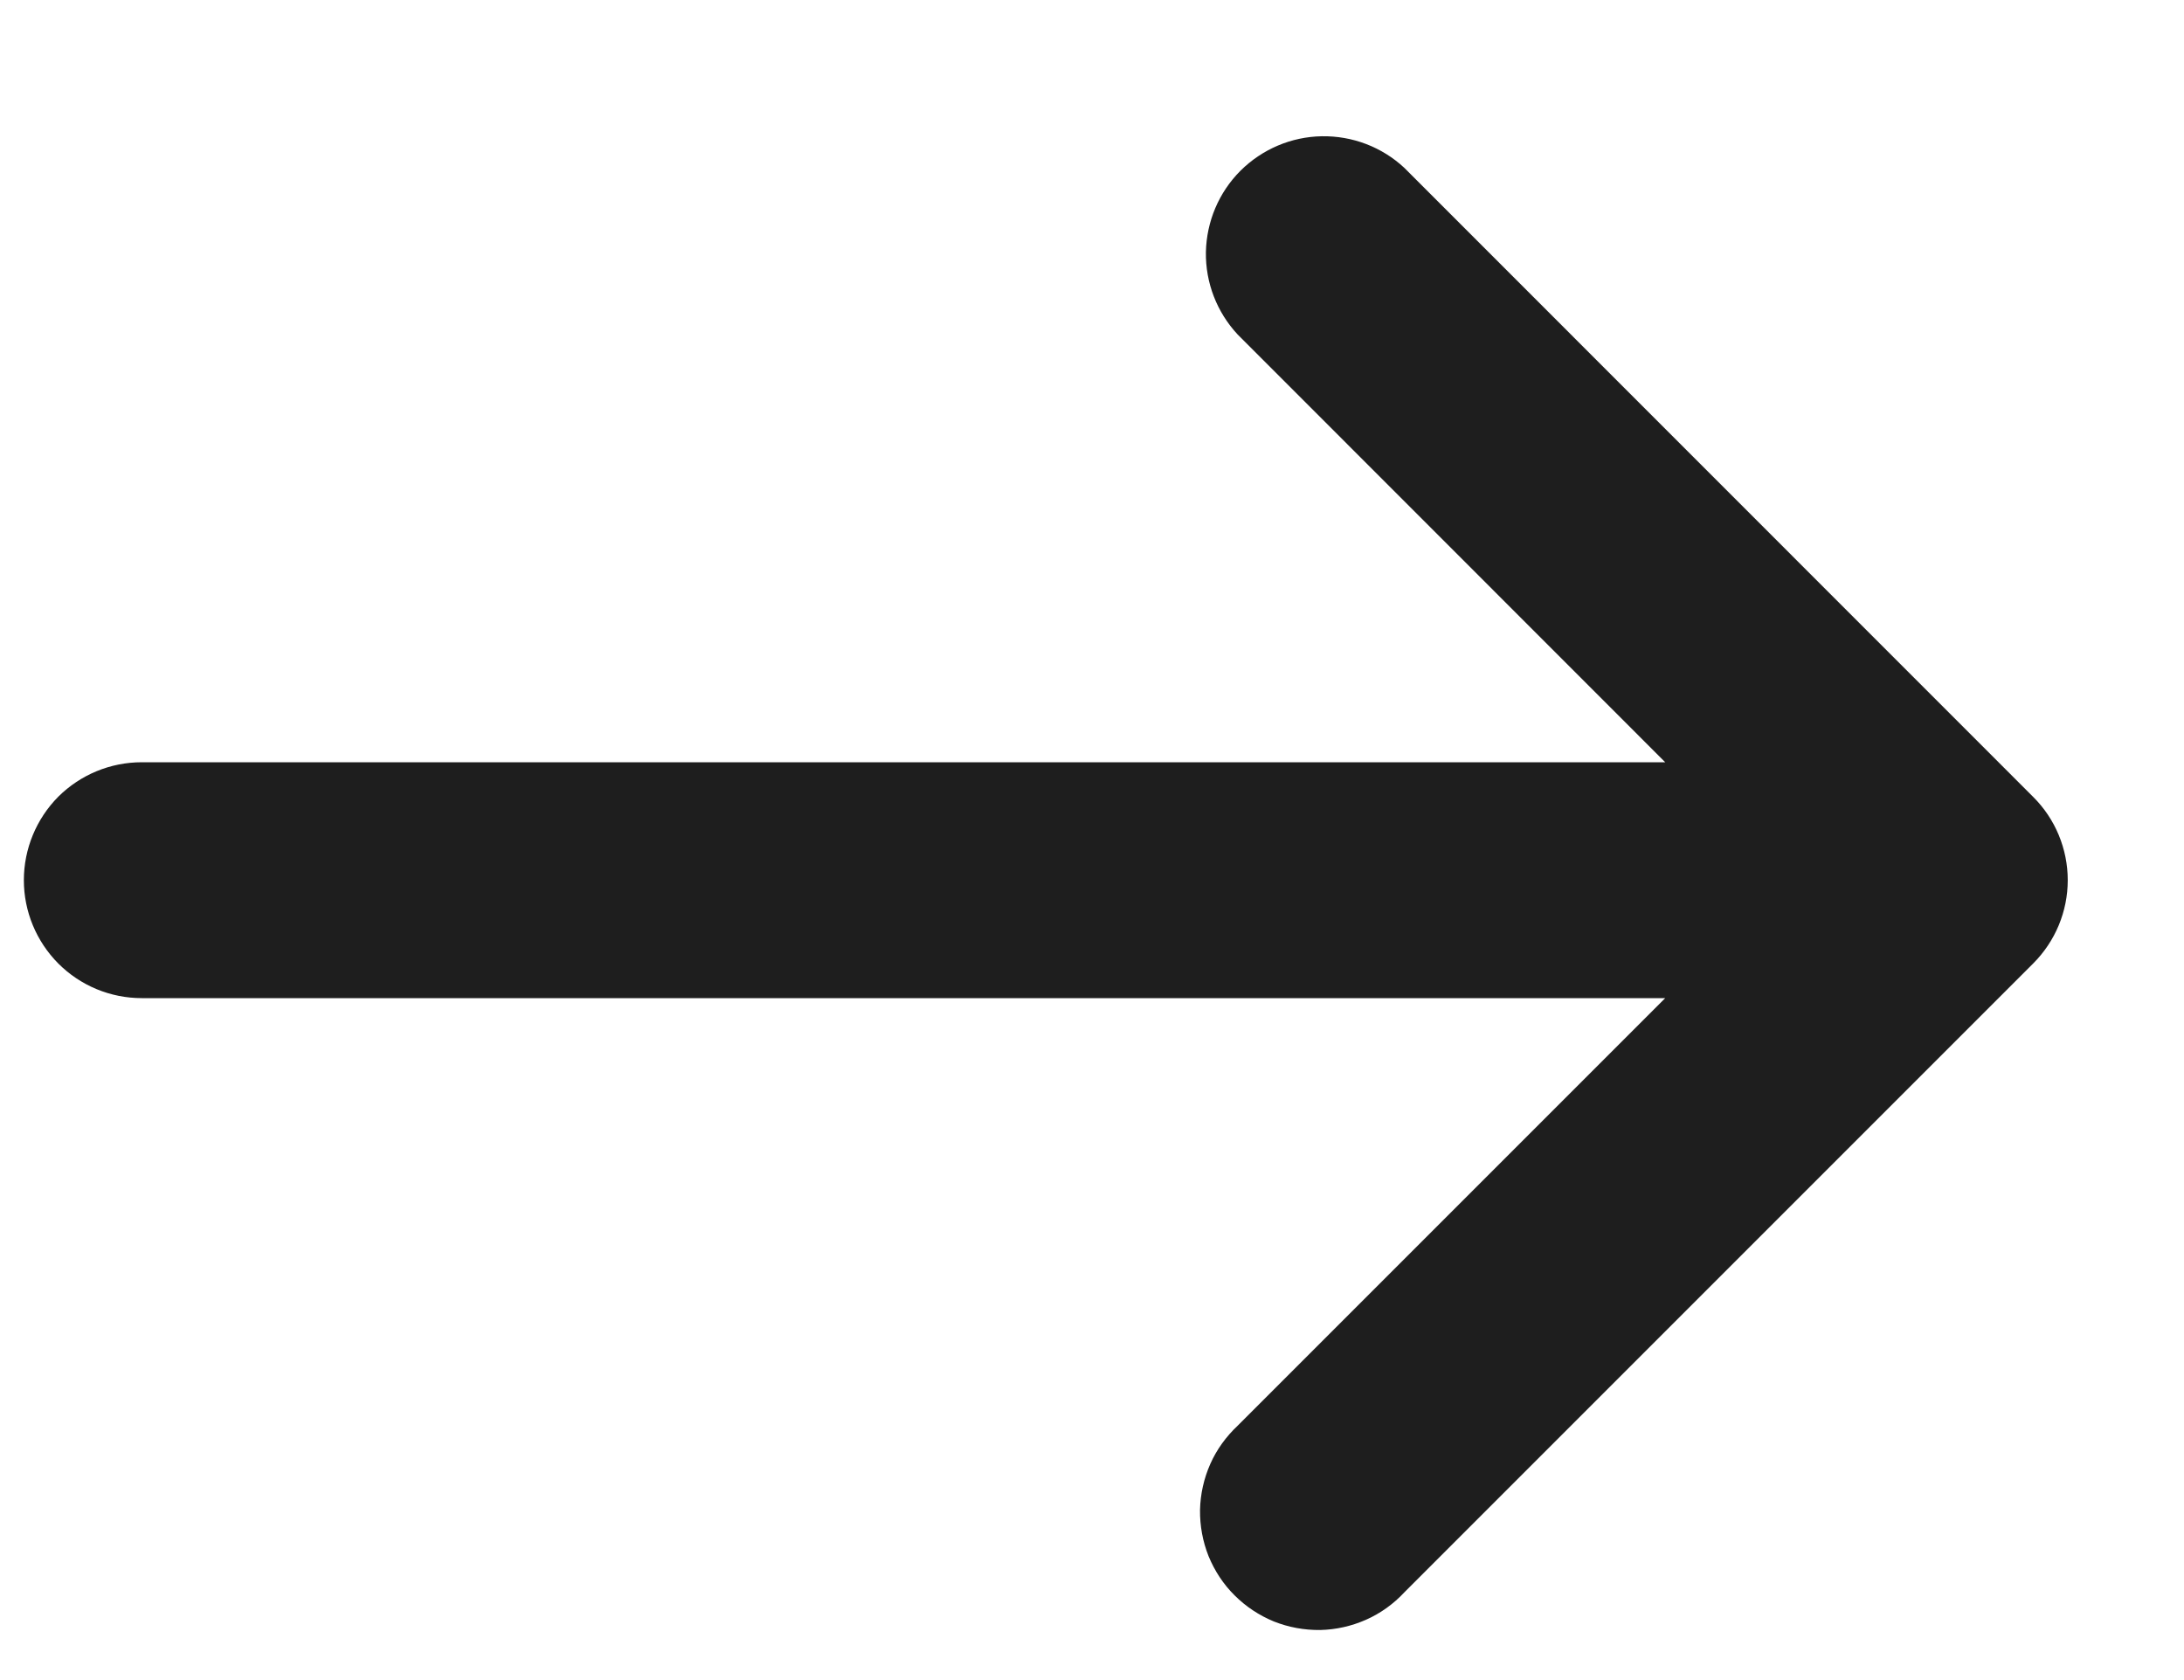 <svg width="13" height="10" viewBox="0 0 13 10" fill="none" xmlns="http://www.w3.org/2000/svg">
<path d="M7.367 1.991C7.243 1.858 7.175 1.682 7.178 1.5C7.182 1.318 7.255 1.145 7.384 1.016C7.513 0.888 7.686 0.814 7.868 0.811C8.05 0.808 8.226 0.875 8.359 0.999L12.102 4.743C12.234 4.874 12.308 5.053 12.308 5.239C12.308 5.425 12.234 5.603 12.102 5.735L8.359 9.478C8.295 9.547 8.217 9.603 8.131 9.641C8.045 9.679 7.952 9.7 7.858 9.702C7.763 9.703 7.67 9.686 7.582 9.651C7.495 9.615 7.416 9.563 7.349 9.496C7.282 9.43 7.23 9.35 7.194 9.263C7.159 9.175 7.142 9.082 7.143 8.988C7.145 8.893 7.166 8.8 7.204 8.714C7.242 8.628 7.298 8.551 7.367 8.486L9.912 5.941H0.844C0.657 5.941 0.479 5.867 0.347 5.735C0.216 5.603 0.142 5.425 0.142 5.239C0.142 5.053 0.216 4.874 0.347 4.742C0.479 4.611 0.657 4.537 0.844 4.537H9.912L7.367 1.991Z" fill="#1E1E1E"/>
</svg>
